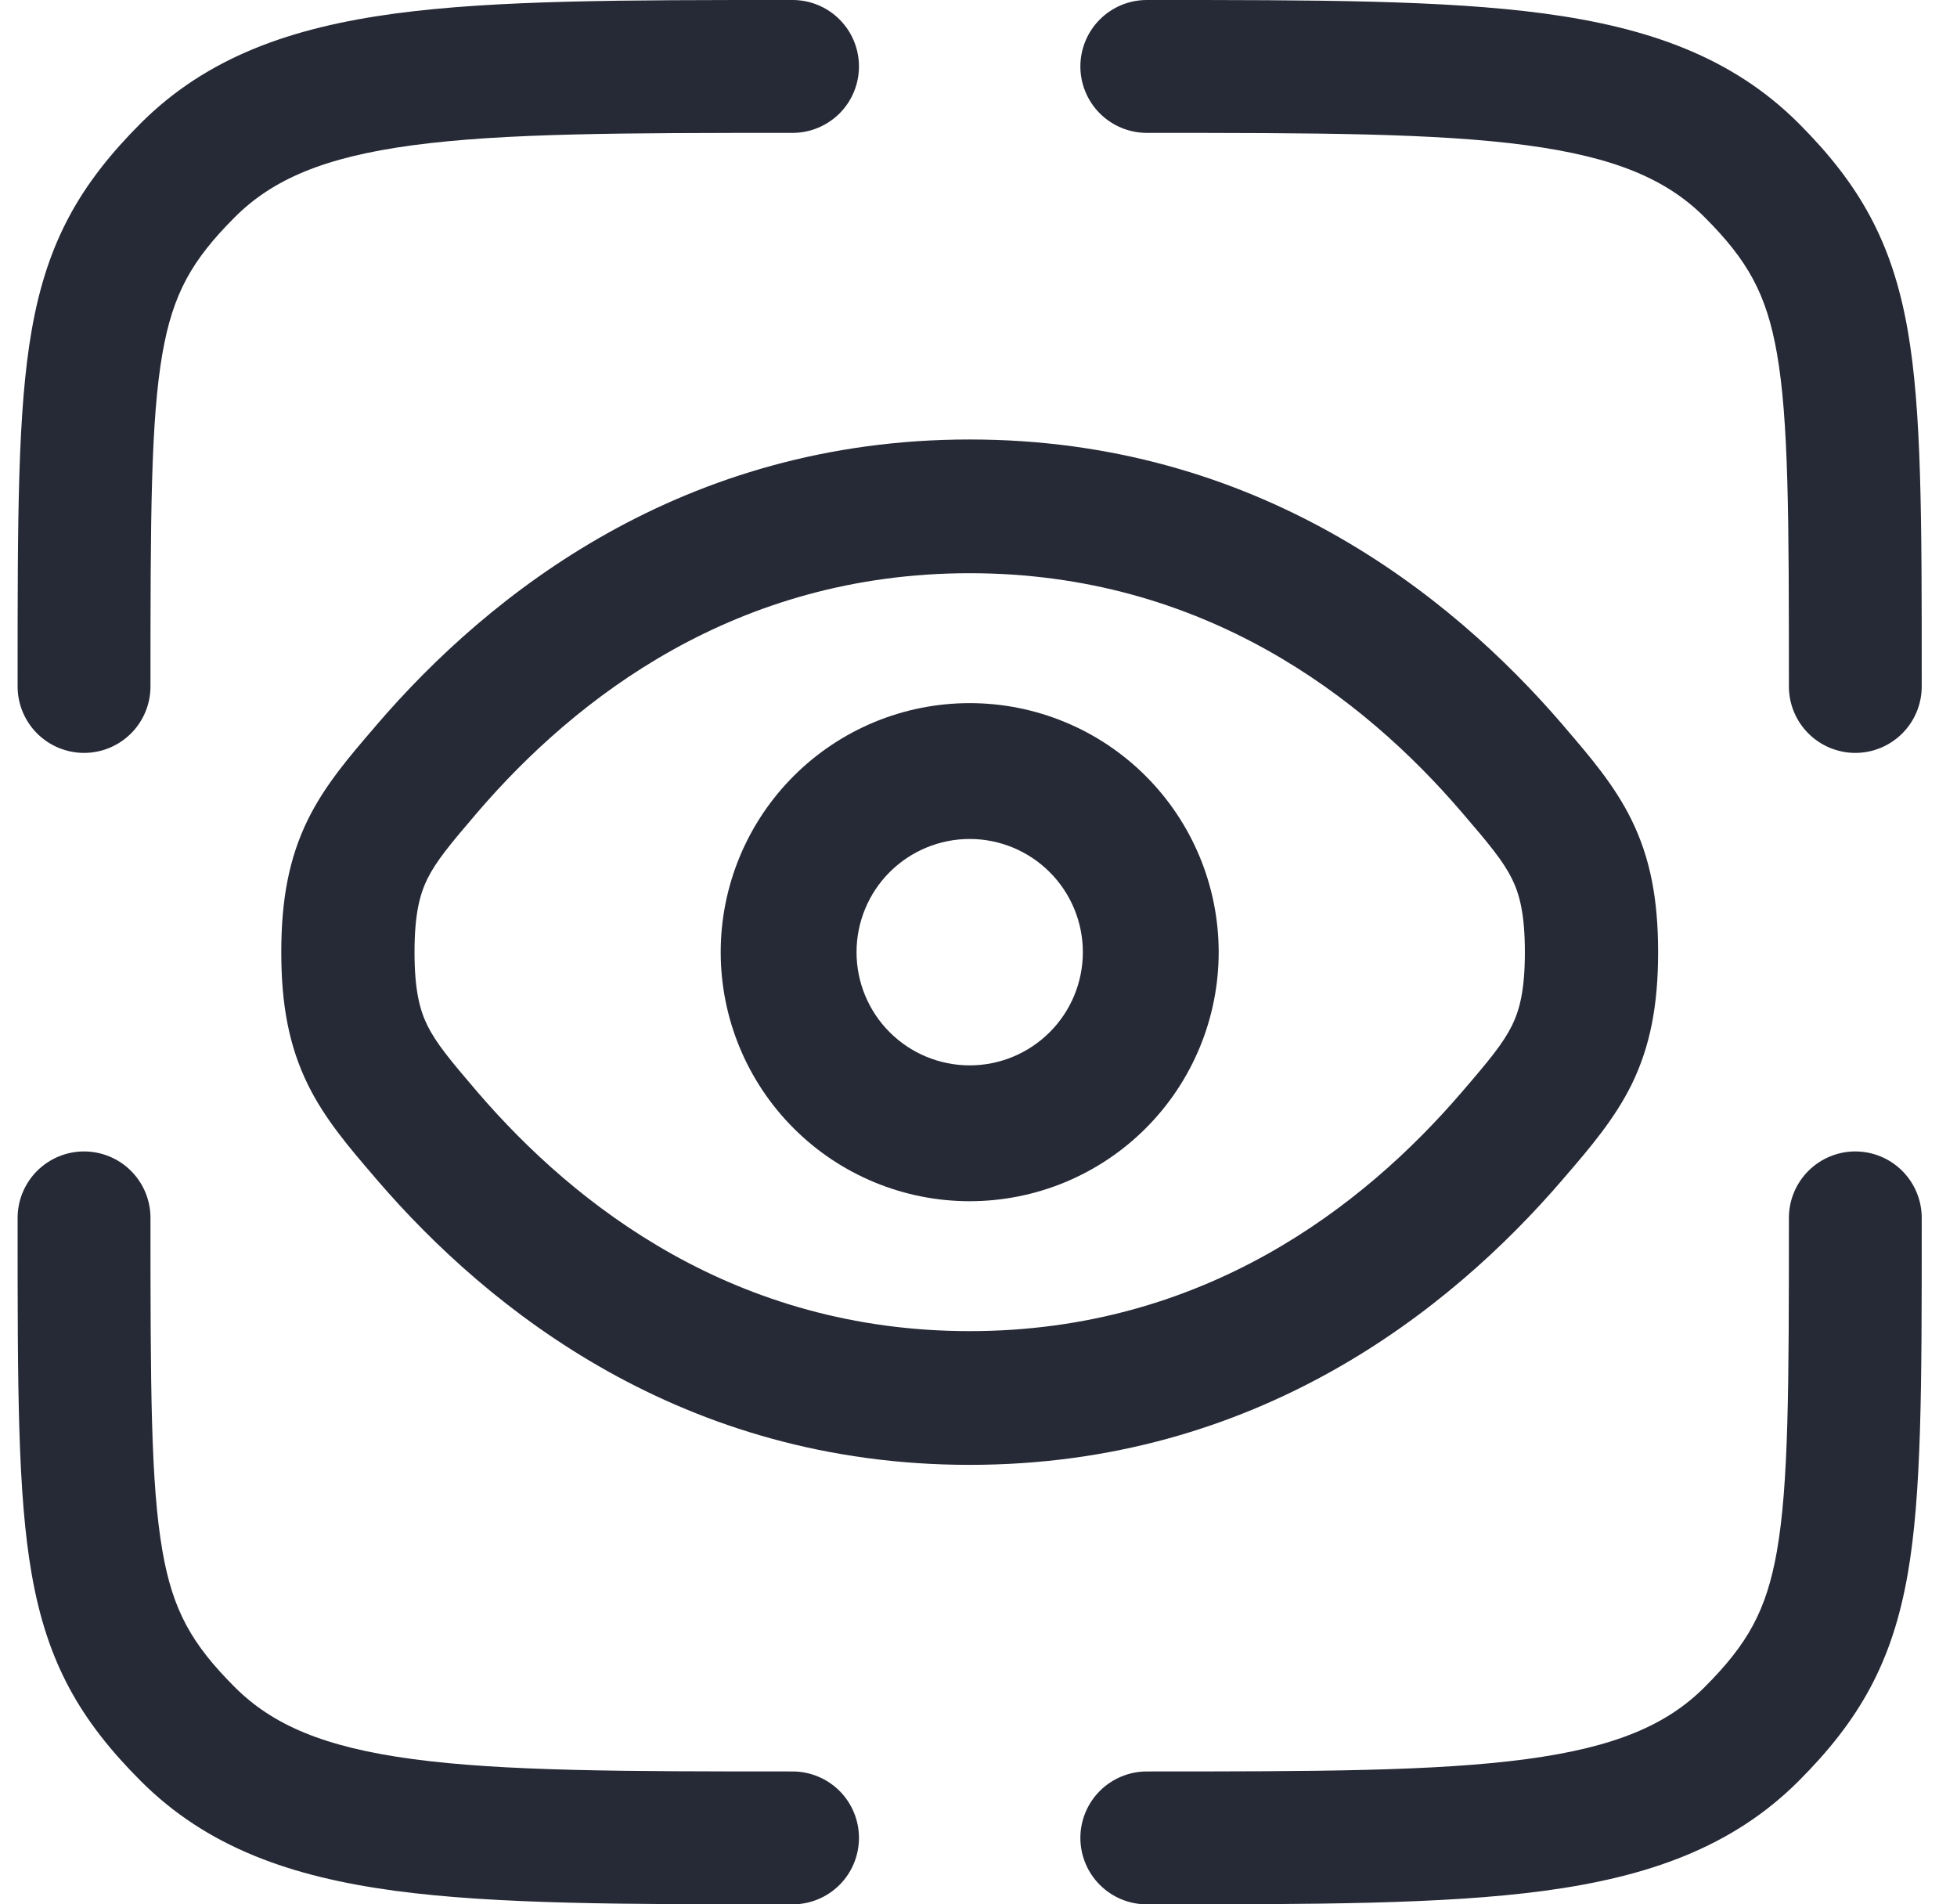 <svg width="37" height="36" viewBox="0 0 37 36" fill="none" xmlns="http://www.w3.org/2000/svg">
<path d="M28.865 2.746C27.144 2.515 24.875 2.512 21.682 2.512C21.349 2.512 21.03 2.379 20.794 2.144C20.559 1.908 20.426 1.589 20.426 1.256C20.426 0.923 20.559 0.603 20.794 0.368C21.03 0.132 21.349 0 21.682 0H21.776C24.854 0 27.291 9.90354e-08 29.199 0.256C31.161 0.521 32.75 1.077 34.004 2.329C35.15 3.476 35.776 4.566 36.069 6.249C36.333 7.763 36.333 9.802 36.333 12.816V12.977C36.333 13.31 36.201 13.629 35.965 13.865C35.73 14.1 35.41 14.233 35.078 14.233C34.744 14.233 34.425 14.1 34.19 13.865C33.954 13.629 33.822 13.31 33.822 12.977C33.822 9.762 33.817 7.952 33.596 6.681C33.398 5.554 33.043 4.921 32.228 4.106C31.519 3.397 30.548 2.972 28.864 2.746M2.845 23.023C2.845 22.69 2.713 22.371 2.477 22.135C2.242 21.9 1.922 21.767 1.589 21.767C1.256 21.767 0.937 21.9 0.701 22.135C0.466 22.371 0.333 22.69 0.333 23.023V23.184C0.333 26.198 0.333 28.237 0.598 29.751C0.891 31.434 1.517 32.524 2.662 33.669C3.917 34.925 5.506 35.479 7.468 35.744C9.377 36 11.813 36 14.891 36H14.985C15.318 36 15.637 35.868 15.873 35.632C16.108 35.397 16.24 35.077 16.24 34.744C16.24 34.411 16.108 34.092 15.873 33.856C15.637 33.621 15.318 33.488 14.985 33.488C11.791 33.488 9.524 33.485 7.801 33.254C6.118 33.028 5.147 32.603 4.439 31.894C3.624 31.079 3.267 30.446 3.071 29.319C2.85 28.048 2.845 26.238 2.845 23.023ZM36.333 23.023C36.333 22.69 36.201 22.371 35.965 22.135C35.73 21.9 35.41 21.767 35.078 21.767C34.744 21.767 34.425 21.9 34.19 22.135C33.954 22.371 33.822 22.69 33.822 23.023C33.822 26.238 33.817 28.048 33.596 29.319C33.398 30.446 33.043 31.079 32.228 31.894C31.519 32.603 30.548 33.028 28.864 33.254C27.144 33.485 24.875 33.488 21.682 33.488C21.349 33.488 21.03 33.621 20.794 33.856C20.559 34.092 20.426 34.411 20.426 34.744C20.426 35.077 20.559 35.397 20.794 35.632C21.03 35.868 21.349 36 21.682 36H21.776C24.854 36 27.291 36 29.199 35.744C31.161 35.479 32.75 34.923 34.004 33.671C35.15 32.524 35.776 31.434 36.069 29.751C36.333 28.237 36.333 26.196 36.333 23.184V23.023ZM14.985 0H14.891C11.813 0 9.375 9.90354e-08 7.468 0.256C5.506 0.521 3.917 1.077 2.662 2.329C1.517 3.476 0.891 4.566 0.598 6.249C0.333 7.763 0.333 9.802 0.333 12.816V12.977C0.333 13.31 0.466 13.629 0.701 13.865C0.937 14.1 1.256 14.233 1.589 14.233C1.922 14.233 2.242 14.1 2.477 13.865C2.713 13.629 2.845 13.31 2.845 12.977C2.845 9.762 2.85 7.952 3.071 6.681C3.269 5.554 3.624 4.921 4.439 4.106C5.147 3.397 6.118 2.972 7.803 2.746C9.524 2.515 11.791 2.512 14.985 2.512C15.318 2.512 15.637 2.379 15.873 2.144C16.108 1.908 16.24 1.589 16.24 1.256C16.24 0.923 16.108 0.603 15.873 0.368C15.637 0.132 15.318 0 14.985 0Z" fill="#262936"/>
<path fill-rule="evenodd" clip-rule="evenodd" d="M18.333 13.292C17.085 13.292 15.887 13.788 15.005 14.671C14.122 15.554 13.626 16.752 13.626 18C13.626 19.248 14.122 20.446 15.005 21.329C15.887 22.212 17.085 22.708 18.333 22.708C19.582 22.708 20.779 22.212 21.662 21.329C22.545 20.446 23.041 19.248 23.041 18C23.041 16.752 22.545 15.554 21.662 14.671C20.779 13.788 19.582 13.292 18.333 13.292ZM16.194 18C16.194 17.433 16.419 16.888 16.82 16.487C17.221 16.086 17.766 15.86 18.333 15.86C18.901 15.86 19.445 16.086 19.846 16.487C20.248 16.888 20.473 17.433 20.473 18C20.473 18.567 20.248 19.112 19.846 19.513C19.445 19.914 18.901 20.14 18.333 20.14C17.766 20.14 17.221 19.914 16.82 19.513C16.419 19.112 16.194 18.567 16.194 18Z" fill="#262936"/>
<path fill-rule="evenodd" clip-rule="evenodd" d="M7.122 13.702C9.254 11.219 12.919 8.308 18.333 8.308C23.748 8.308 27.412 11.219 29.545 13.702L29.599 13.766C30.052 14.295 30.522 14.839 30.843 15.492C31.203 16.222 31.349 17.004 31.349 18C31.349 18.994 31.203 19.778 30.845 20.508C30.522 21.16 30.054 21.705 29.599 22.234L29.545 22.297C27.412 24.781 23.748 27.692 18.333 27.692C12.919 27.692 9.254 24.781 7.122 22.298L7.068 22.234C6.614 21.705 6.144 21.16 5.823 20.508C5.464 19.778 5.318 18.996 5.318 18C5.318 17.005 5.464 16.222 5.822 15.492C6.144 14.839 6.613 14.295 7.068 13.766L7.122 13.702ZM18.333 10.836C13.915 10.836 10.887 13.191 9.029 15.354C8.504 15.967 8.247 16.279 8.081 16.613C7.941 16.898 7.837 17.268 7.837 18C7.837 18.732 7.941 19.102 8.081 19.387C8.247 19.721 8.504 20.033 9.029 20.646C10.887 22.809 13.915 25.164 18.333 25.164C22.752 25.164 25.78 22.809 27.637 20.646C28.165 20.033 28.42 19.721 28.586 19.387C28.726 19.102 28.83 18.732 28.83 18C28.83 17.268 28.726 16.898 28.586 16.613C28.42 16.279 28.163 15.967 27.636 15.354C25.782 13.191 22.753 10.836 18.333 10.836Z" fill="#262936"/>
</svg>
